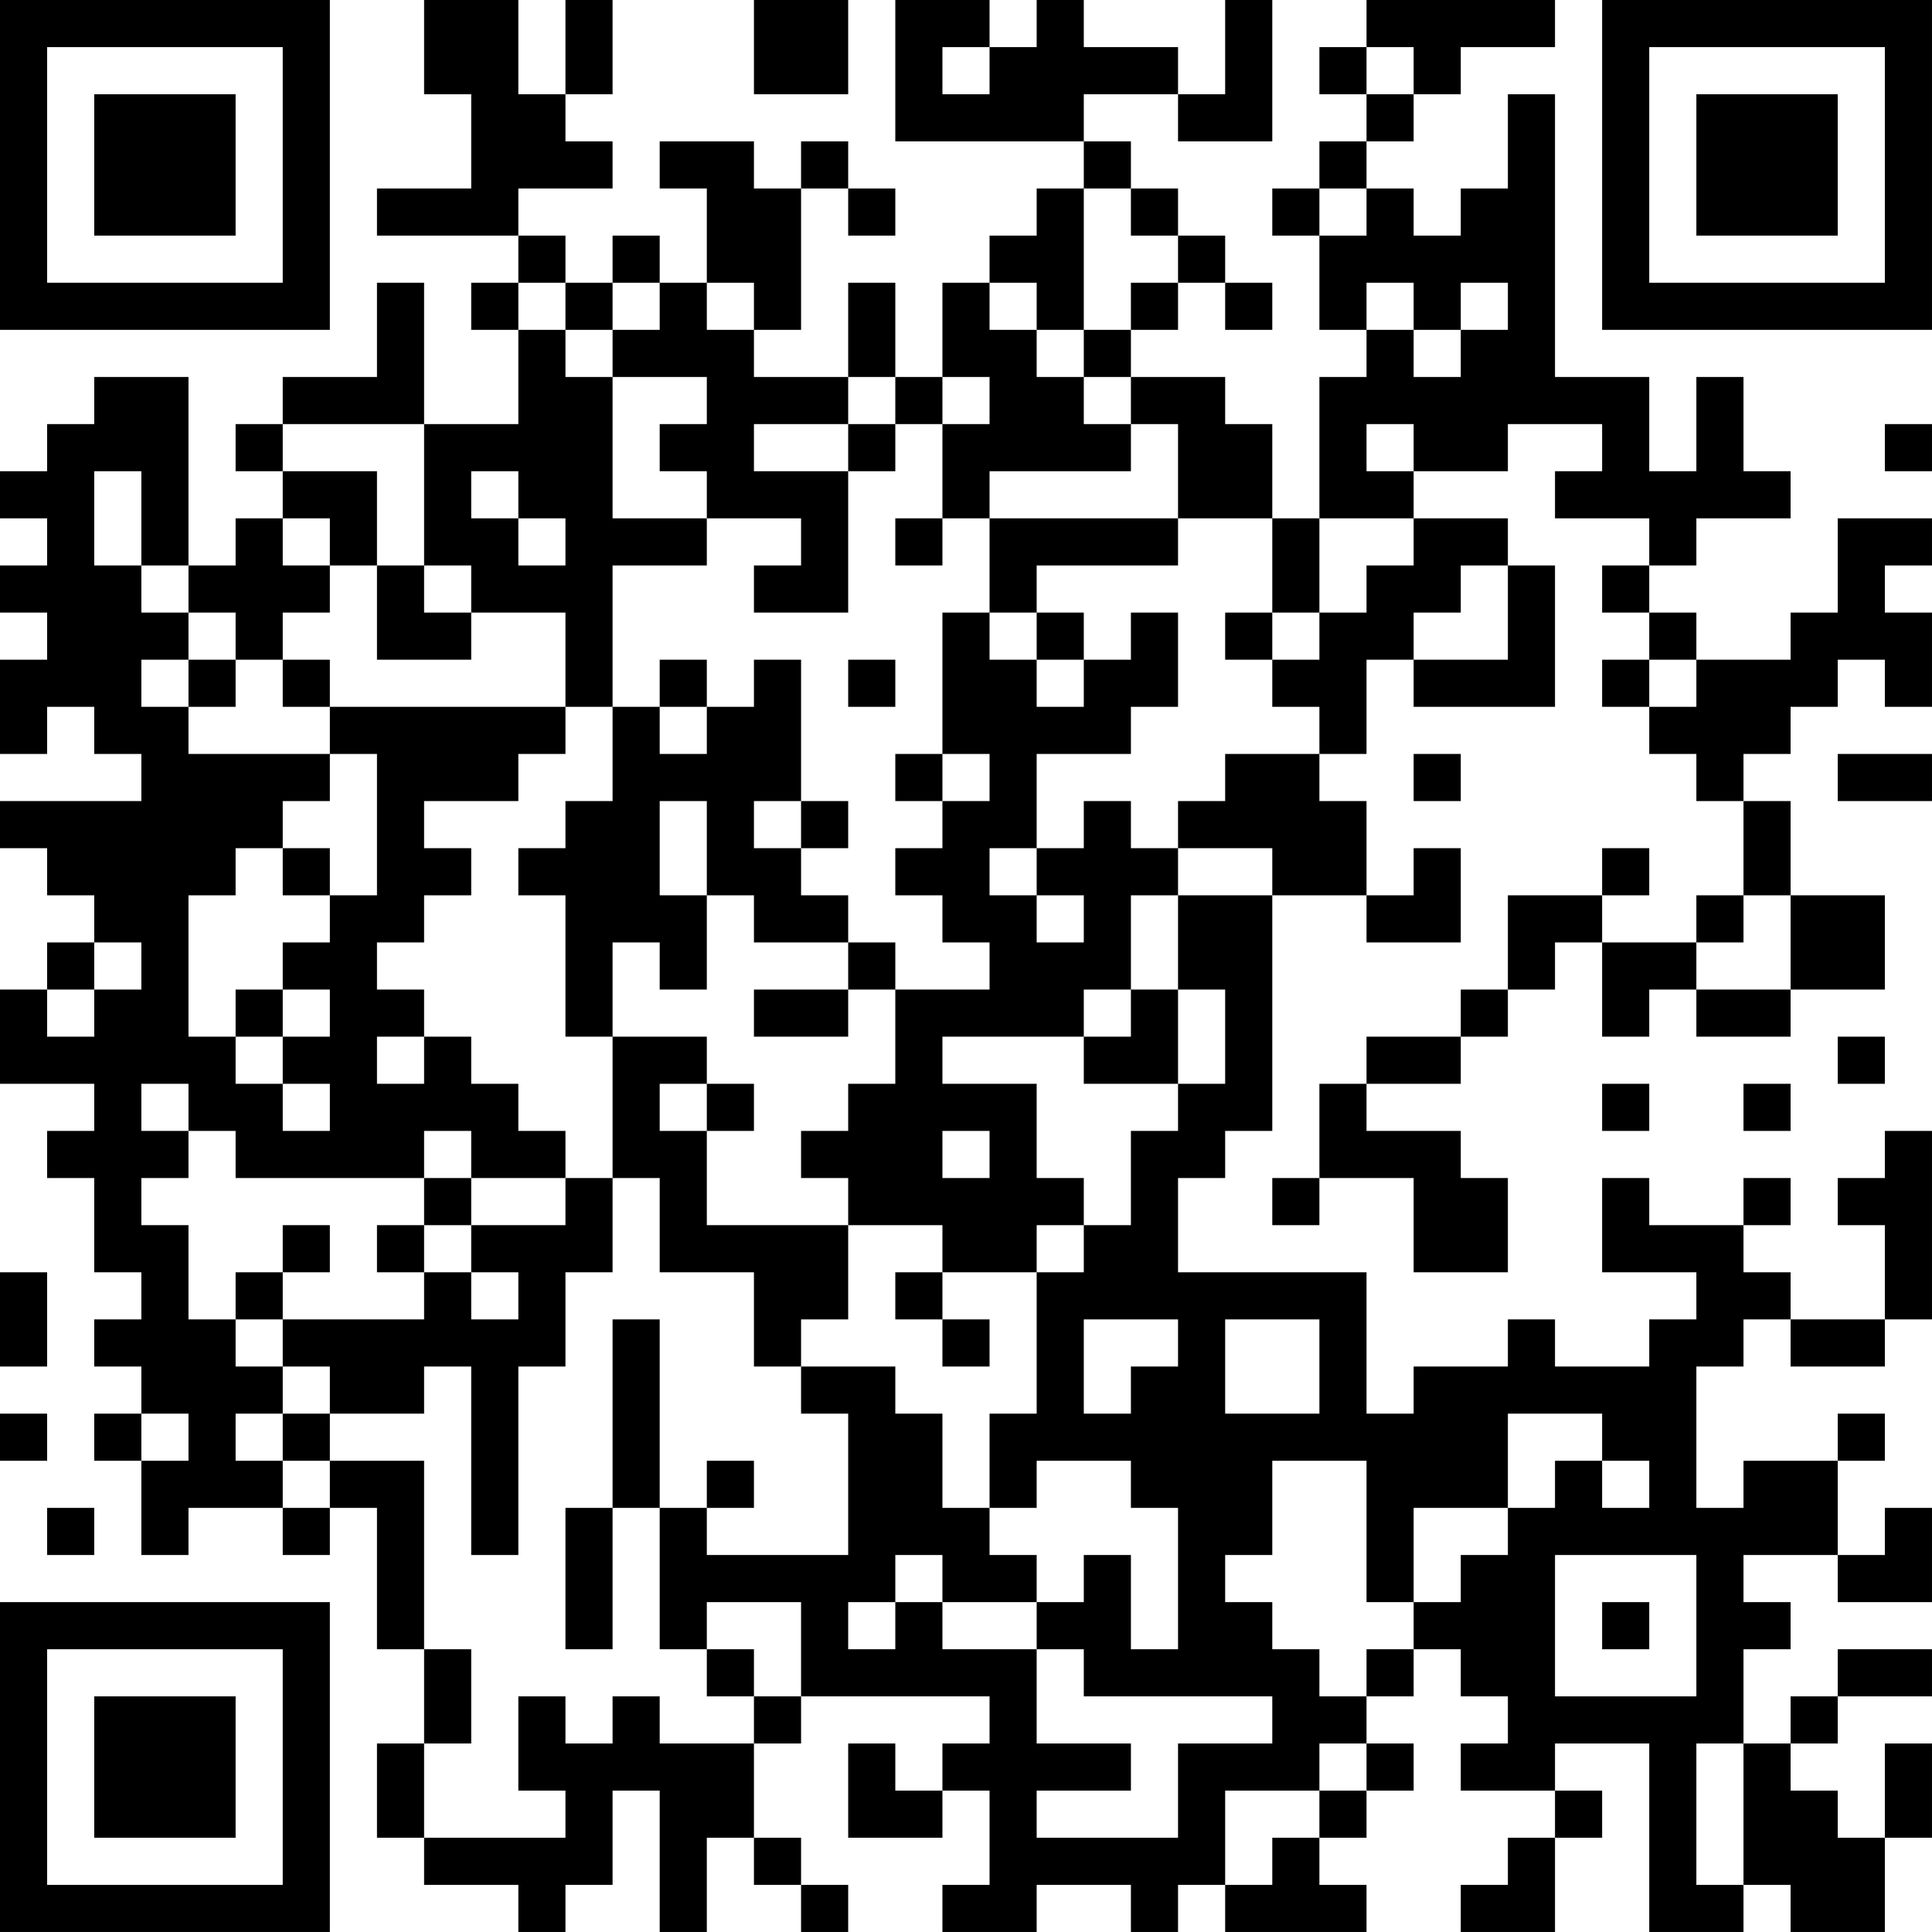 <?xml version="1.0" encoding="UTF-8"?>
<svg xmlns="http://www.w3.org/2000/svg" version="1.1" width="200" height="200" viewBox="0 0 200 200"><rect x="0" y="0" width="200" height="200" fill="#ffffff"/><g transform="scale(4.878)"><g transform="translate(0,0)"><path fill-rule="evenodd" d="M9 0L9 2L10 2L10 4L8 4L8 5L11 5L11 6L10 6L10 7L11 7L11 9L9 9L9 6L8 6L8 8L6 8L6 9L5 9L5 10L6 10L6 11L5 11L5 12L4 12L4 8L2 8L2 9L1 9L1 10L0 10L0 11L1 11L1 12L0 12L0 13L1 13L1 14L0 14L0 16L1 16L1 15L2 15L2 16L3 16L3 17L0 17L0 18L1 18L1 19L2 19L2 20L1 20L1 21L0 21L0 23L2 23L2 24L1 24L1 25L2 25L2 27L3 27L3 28L2 28L2 29L3 29L3 30L2 30L2 31L3 31L3 33L4 33L4 32L6 32L6 33L7 33L7 32L8 32L8 35L9 35L9 37L8 37L8 39L9 39L9 40L11 40L11 41L12 41L12 40L13 40L13 38L14 38L14 41L15 41L15 39L16 39L16 40L17 40L17 41L18 41L18 40L17 40L17 39L16 39L16 37L17 37L17 36L21 36L21 37L20 37L20 38L19 38L19 37L18 37L18 39L20 39L20 38L21 38L21 40L20 40L20 41L22 41L22 40L24 40L24 41L25 41L25 40L26 40L26 41L29 41L29 40L28 40L28 39L29 39L29 38L30 38L30 37L29 37L29 36L30 36L30 35L31 35L31 36L32 36L32 37L31 37L31 38L33 38L33 39L32 39L32 40L31 40L31 41L33 41L33 39L34 39L34 38L33 38L33 37L35 37L35 41L37 41L37 40L38 40L38 41L40 41L40 39L41 39L41 37L40 37L40 39L39 39L39 38L38 38L38 37L39 37L39 36L41 36L41 35L39 35L39 36L38 36L38 37L37 37L37 35L38 35L38 34L37 34L37 33L39 33L39 34L41 34L41 32L40 32L40 33L39 33L39 31L40 31L40 30L39 30L39 31L37 31L37 32L36 32L36 29L37 29L37 28L38 28L38 29L40 29L40 28L41 28L41 24L40 24L40 25L39 25L39 26L40 26L40 28L38 28L38 27L37 27L37 26L38 26L38 25L37 25L37 26L35 26L35 25L34 25L34 27L36 27L36 28L35 28L35 29L33 29L33 28L32 28L32 29L30 29L30 30L29 30L29 27L25 27L25 25L26 25L26 24L27 24L27 19L29 19L29 20L31 20L31 18L30 18L30 19L29 19L29 17L28 17L28 16L29 16L29 14L30 14L30 15L33 15L33 12L32 12L32 11L30 11L30 10L32 10L32 9L34 9L34 10L33 10L33 11L35 11L35 12L34 12L34 13L35 13L35 14L34 14L34 15L35 15L35 16L36 16L36 17L37 17L37 19L36 19L36 20L34 20L34 19L35 19L35 18L34 18L34 19L32 19L32 21L31 21L31 22L29 22L29 23L28 23L28 25L27 25L27 26L28 26L28 25L30 25L30 27L32 27L32 25L31 25L31 24L29 24L29 23L31 23L31 22L32 22L32 21L33 21L33 20L34 20L34 22L35 22L35 21L36 21L36 22L38 22L38 21L40 21L40 19L38 19L38 17L37 17L37 16L38 16L38 15L39 15L39 14L40 14L40 15L41 15L41 13L40 13L40 12L41 12L41 11L39 11L39 13L38 13L38 14L36 14L36 13L35 13L35 12L36 12L36 11L38 11L38 10L37 10L37 8L36 8L36 10L35 10L35 8L33 8L33 2L32 2L32 4L31 4L31 5L30 5L30 4L29 4L29 3L30 3L30 2L31 2L31 1L33 1L33 0L29 0L29 1L28 1L28 2L29 2L29 3L28 3L28 4L27 4L27 5L28 5L28 7L29 7L29 8L28 8L28 11L27 11L27 9L26 9L26 8L24 8L24 7L25 7L25 6L26 6L26 7L27 7L27 6L26 6L26 5L25 5L25 4L24 4L24 3L23 3L23 2L25 2L25 3L27 3L27 0L26 0L26 2L25 2L25 1L23 1L23 0L22 0L22 1L21 1L21 0L19 0L19 3L23 3L23 4L22 4L22 5L21 5L21 6L20 6L20 8L19 8L19 6L18 6L18 8L16 8L16 7L17 7L17 4L18 4L18 5L19 5L19 4L18 4L18 3L17 3L17 4L16 4L16 3L14 3L14 4L15 4L15 6L14 6L14 5L13 5L13 6L12 6L12 5L11 5L11 4L13 4L13 3L12 3L12 2L13 2L13 0L12 0L12 2L11 2L11 0ZM16 0L16 2L18 2L18 0ZM20 1L20 2L21 2L21 1ZM29 1L29 2L30 2L30 1ZM23 4L23 7L22 7L22 6L21 6L21 7L22 7L22 8L23 8L23 9L24 9L24 10L21 10L21 11L20 11L20 9L21 9L21 8L20 8L20 9L19 9L19 8L18 8L18 9L16 9L16 10L18 10L18 13L16 13L16 12L17 12L17 11L15 11L15 10L14 10L14 9L15 9L15 8L13 8L13 7L14 7L14 6L13 6L13 7L12 7L12 6L11 6L11 7L12 7L12 8L13 8L13 11L15 11L15 12L13 12L13 15L12 15L12 13L10 13L10 12L9 12L9 9L6 9L6 10L8 10L8 12L7 12L7 11L6 11L6 12L7 12L7 13L6 13L6 14L5 14L5 13L4 13L4 12L3 12L3 10L2 10L2 12L3 12L3 13L4 13L4 14L3 14L3 15L4 15L4 16L7 16L7 17L6 17L6 18L5 18L5 19L4 19L4 22L5 22L5 23L6 23L6 24L7 24L7 23L6 23L6 22L7 22L7 21L6 21L6 20L7 20L7 19L8 19L8 16L7 16L7 15L12 15L12 16L11 16L11 17L9 17L9 18L10 18L10 19L9 19L9 20L8 20L8 21L9 21L9 22L8 22L8 23L9 23L9 22L10 22L10 23L11 23L11 24L12 24L12 25L10 25L10 24L9 24L9 25L5 25L5 24L4 24L4 23L3 23L3 24L4 24L4 25L3 25L3 26L4 26L4 28L5 28L5 29L6 29L6 30L5 30L5 31L6 31L6 32L7 32L7 31L9 31L9 35L10 35L10 37L9 37L9 39L12 39L12 38L11 38L11 36L12 36L12 37L13 37L13 36L14 36L14 37L16 37L16 36L17 36L17 34L15 34L15 35L14 35L14 32L15 32L15 33L18 33L18 30L17 30L17 29L19 29L19 30L20 30L20 32L21 32L21 33L22 33L22 34L20 34L20 33L19 33L19 34L18 34L18 35L19 35L19 34L20 34L20 35L22 35L22 37L24 37L24 38L22 38L22 39L25 39L25 37L27 37L27 36L23 36L23 35L22 35L22 34L23 34L23 33L24 33L24 35L25 35L25 32L24 32L24 31L22 31L22 32L21 32L21 30L22 30L22 27L23 27L23 26L24 26L24 24L25 24L25 23L26 23L26 21L25 21L25 19L27 19L27 18L25 18L25 17L26 17L26 16L28 16L28 15L27 15L27 14L28 14L28 13L29 13L29 12L30 12L30 11L28 11L28 13L27 13L27 11L25 11L25 9L24 9L24 8L23 8L23 7L24 7L24 6L25 6L25 5L24 5L24 4ZM28 4L28 5L29 5L29 4ZM15 6L15 7L16 7L16 6ZM29 6L29 7L30 7L30 8L31 8L31 7L32 7L32 6L31 6L31 7L30 7L30 6ZM18 9L18 10L19 10L19 9ZM29 9L29 10L30 10L30 9ZM40 9L40 10L41 10L41 9ZM10 10L10 11L11 11L11 12L12 12L12 11L11 11L11 10ZM19 11L19 12L20 12L20 11ZM21 11L21 13L20 13L20 16L19 16L19 17L20 17L20 18L19 18L19 19L20 19L20 20L21 20L21 21L19 21L19 20L18 20L18 19L17 19L17 18L18 18L18 17L17 17L17 14L16 14L16 15L15 15L15 14L14 14L14 15L13 15L13 17L12 17L12 18L11 18L11 19L12 19L12 22L13 22L13 25L12 25L12 26L10 26L10 25L9 25L9 26L8 26L8 27L9 27L9 28L6 28L6 27L7 27L7 26L6 26L6 27L5 27L5 28L6 28L6 29L7 29L7 30L6 30L6 31L7 31L7 30L9 30L9 29L10 29L10 33L11 33L11 29L12 29L12 27L13 27L13 25L14 25L14 27L16 27L16 29L17 29L17 28L18 28L18 26L20 26L20 27L19 27L19 28L20 28L20 29L21 29L21 28L20 28L20 27L22 27L22 26L23 26L23 25L22 25L22 23L20 23L20 22L23 22L23 23L25 23L25 21L24 21L24 19L25 19L25 18L24 18L24 17L23 17L23 18L22 18L22 16L24 16L24 15L25 15L25 13L24 13L24 14L23 14L23 13L22 13L22 12L25 12L25 11ZM8 12L8 14L10 14L10 13L9 13L9 12ZM31 12L31 13L30 13L30 14L32 14L32 12ZM21 13L21 14L22 14L22 15L23 15L23 14L22 14L22 13ZM26 13L26 14L27 14L27 13ZM4 14L4 15L5 15L5 14ZM6 14L6 15L7 15L7 14ZM18 14L18 15L19 15L19 14ZM35 14L35 15L36 15L36 14ZM14 15L14 16L15 16L15 15ZM20 16L20 17L21 17L21 16ZM30 16L30 17L31 17L31 16ZM39 16L39 17L41 17L41 16ZM14 17L14 19L15 19L15 21L14 21L14 20L13 20L13 22L15 22L15 23L14 23L14 24L15 24L15 26L18 26L18 25L17 25L17 24L18 24L18 23L19 23L19 21L18 21L18 20L16 20L16 19L15 19L15 17ZM16 17L16 18L17 18L17 17ZM6 18L6 19L7 19L7 18ZM21 18L21 19L22 19L22 20L23 20L23 19L22 19L22 18ZM37 19L37 20L36 20L36 21L38 21L38 19ZM2 20L2 21L1 21L1 22L2 22L2 21L3 21L3 20ZM5 21L5 22L6 22L6 21ZM16 21L16 22L18 22L18 21ZM23 21L23 22L24 22L24 21ZM39 22L39 23L40 23L40 22ZM15 23L15 24L16 24L16 23ZM34 23L34 24L35 24L35 23ZM37 23L37 24L38 24L38 23ZM20 24L20 25L21 25L21 24ZM9 26L9 27L10 27L10 28L11 28L11 27L10 27L10 26ZM0 27L0 29L1 29L1 27ZM13 28L13 32L12 32L12 35L13 35L13 32L14 32L14 28ZM23 28L23 30L24 30L24 29L25 29L25 28ZM26 28L26 30L28 30L28 28ZM0 30L0 31L1 31L1 30ZM3 30L3 31L4 31L4 30ZM32 30L32 32L30 32L30 34L29 34L29 31L27 31L27 33L26 33L26 34L27 34L27 35L28 35L28 36L29 36L29 35L30 35L30 34L31 34L31 33L32 33L32 32L33 32L33 31L34 31L34 32L35 32L35 31L34 31L34 30ZM15 31L15 32L16 32L16 31ZM1 32L1 33L2 33L2 32ZM33 33L33 36L36 36L36 33ZM34 34L34 35L35 35L35 34ZM15 35L15 36L16 36L16 35ZM28 37L28 38L26 38L26 40L27 40L27 39L28 39L28 38L29 38L29 37ZM36 37L36 40L37 40L37 37ZM0 0L0 7L7 7L7 0ZM1 1L1 6L6 6L6 1ZM2 2L2 5L5 5L5 2ZM34 0L34 7L41 7L41 0ZM35 1L35 6L40 6L40 1ZM36 2L36 5L39 5L39 2ZM0 34L0 41L7 41L7 34ZM1 35L1 40L6 40L6 35ZM2 36L2 39L5 39L5 36Z" fill="#000000"/></g></g></svg>
